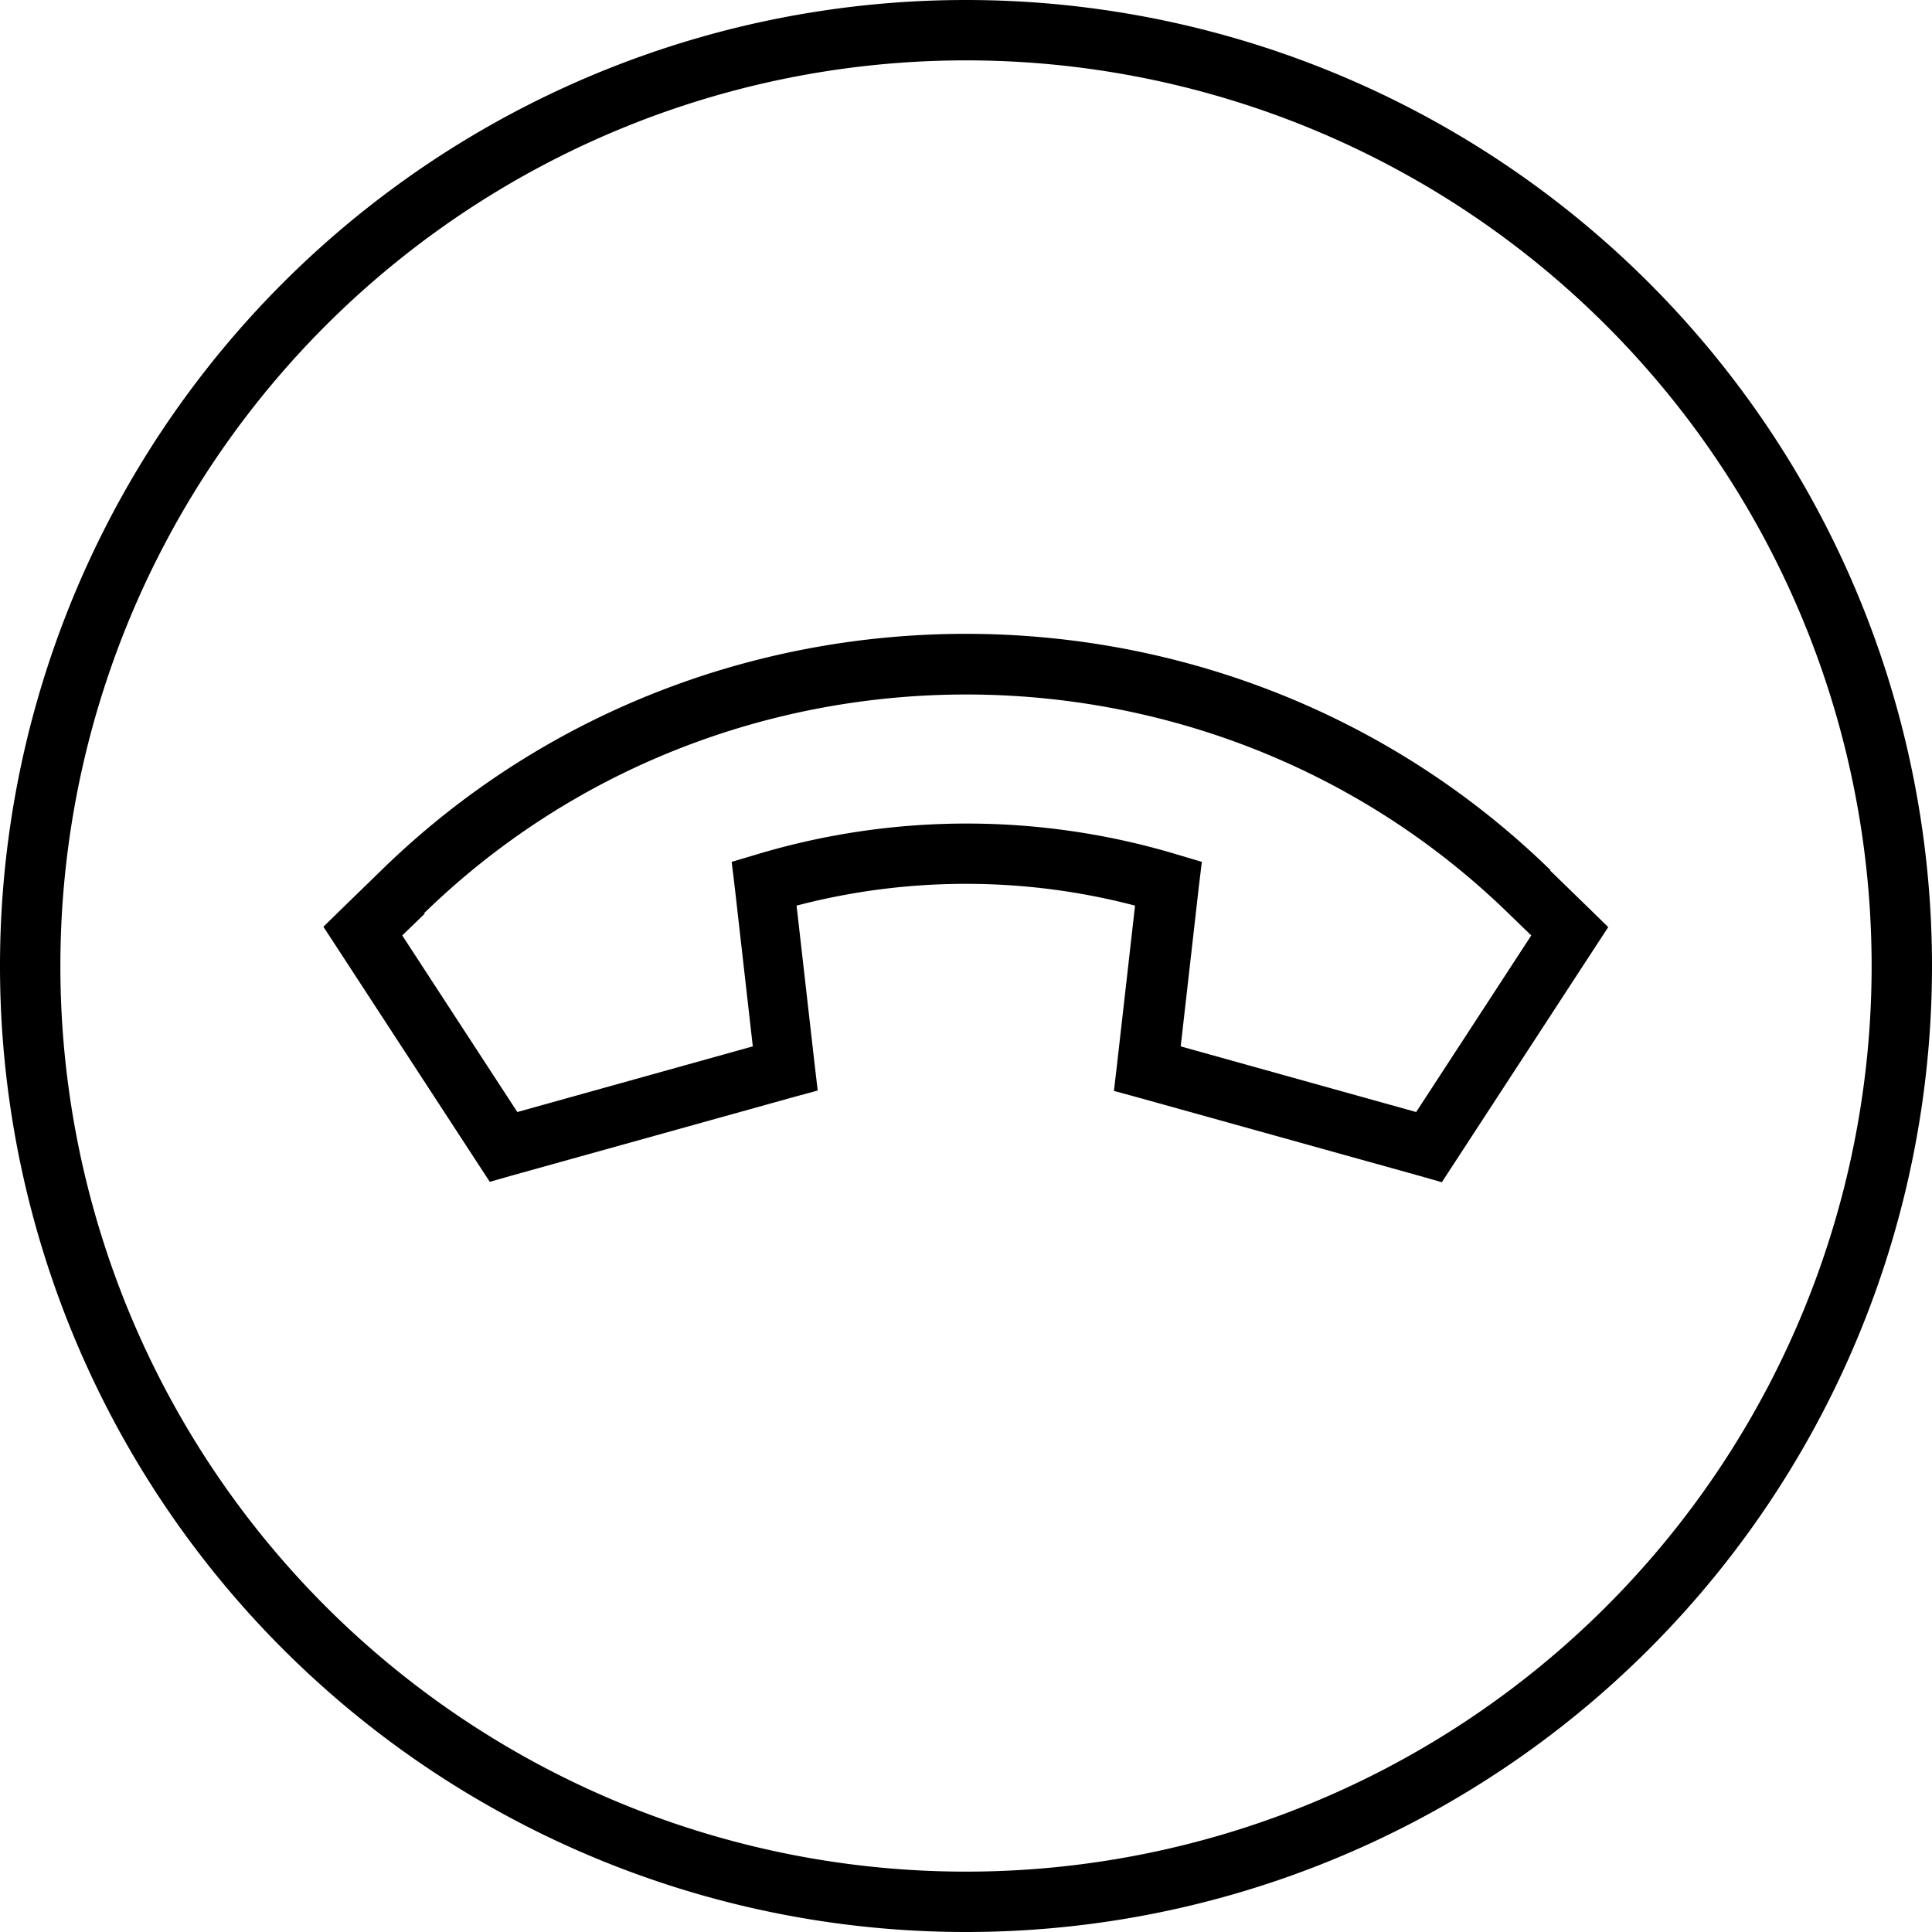 <svg xmlns="http://www.w3.org/2000/svg" viewBox="0 0 512 512" preserveAspectRatio="none"><!--! Font Awesome Pro 6.7.2 by @fontawesome - https://fontawesome.com License - https://fontawesome.com/license (Commercial License) Copyright 2024 Fonticons, Inc. --><path d="M256 16a240 240 0 1 1 0 480 240 240 0 1 1 0-480zm0 496A256 256 0 1 0 256 0a256 256 0 1 0 0 512zM410.9 230.6c-85.6-83.5-224.3-83.5-309.8 0L90.4 241l-4.7 4.6 3.6 5.5 37.3 57.2 3.2 4.9 5.6-1.6 74.7-20.8 6.6-1.8-.8-6.8L211.1 240c29.4-7.7 60.4-7.7 89.7 0l-4.8 42.3-.8 6.8 6.6 1.8 74.7 20.8 5.6 1.6 3.2-4.9 37.3-57.2 3.6-5.5-4.7-4.6-10.7-10.4zM112.3 242.1c79.4-77.4 208.1-77.4 287.5 0c0 0 0 0 0 0l6 5.8-30.5 46.8-62.4-17.4 4.8-42.3 .8-6.6-6.4-1.9c-36.4-11-75.4-11-111.8 0l-6.4 1.9 .8 6.6 4.8 42.3-62.4 17.4-30.5-46.8 6-5.8z"/></svg>